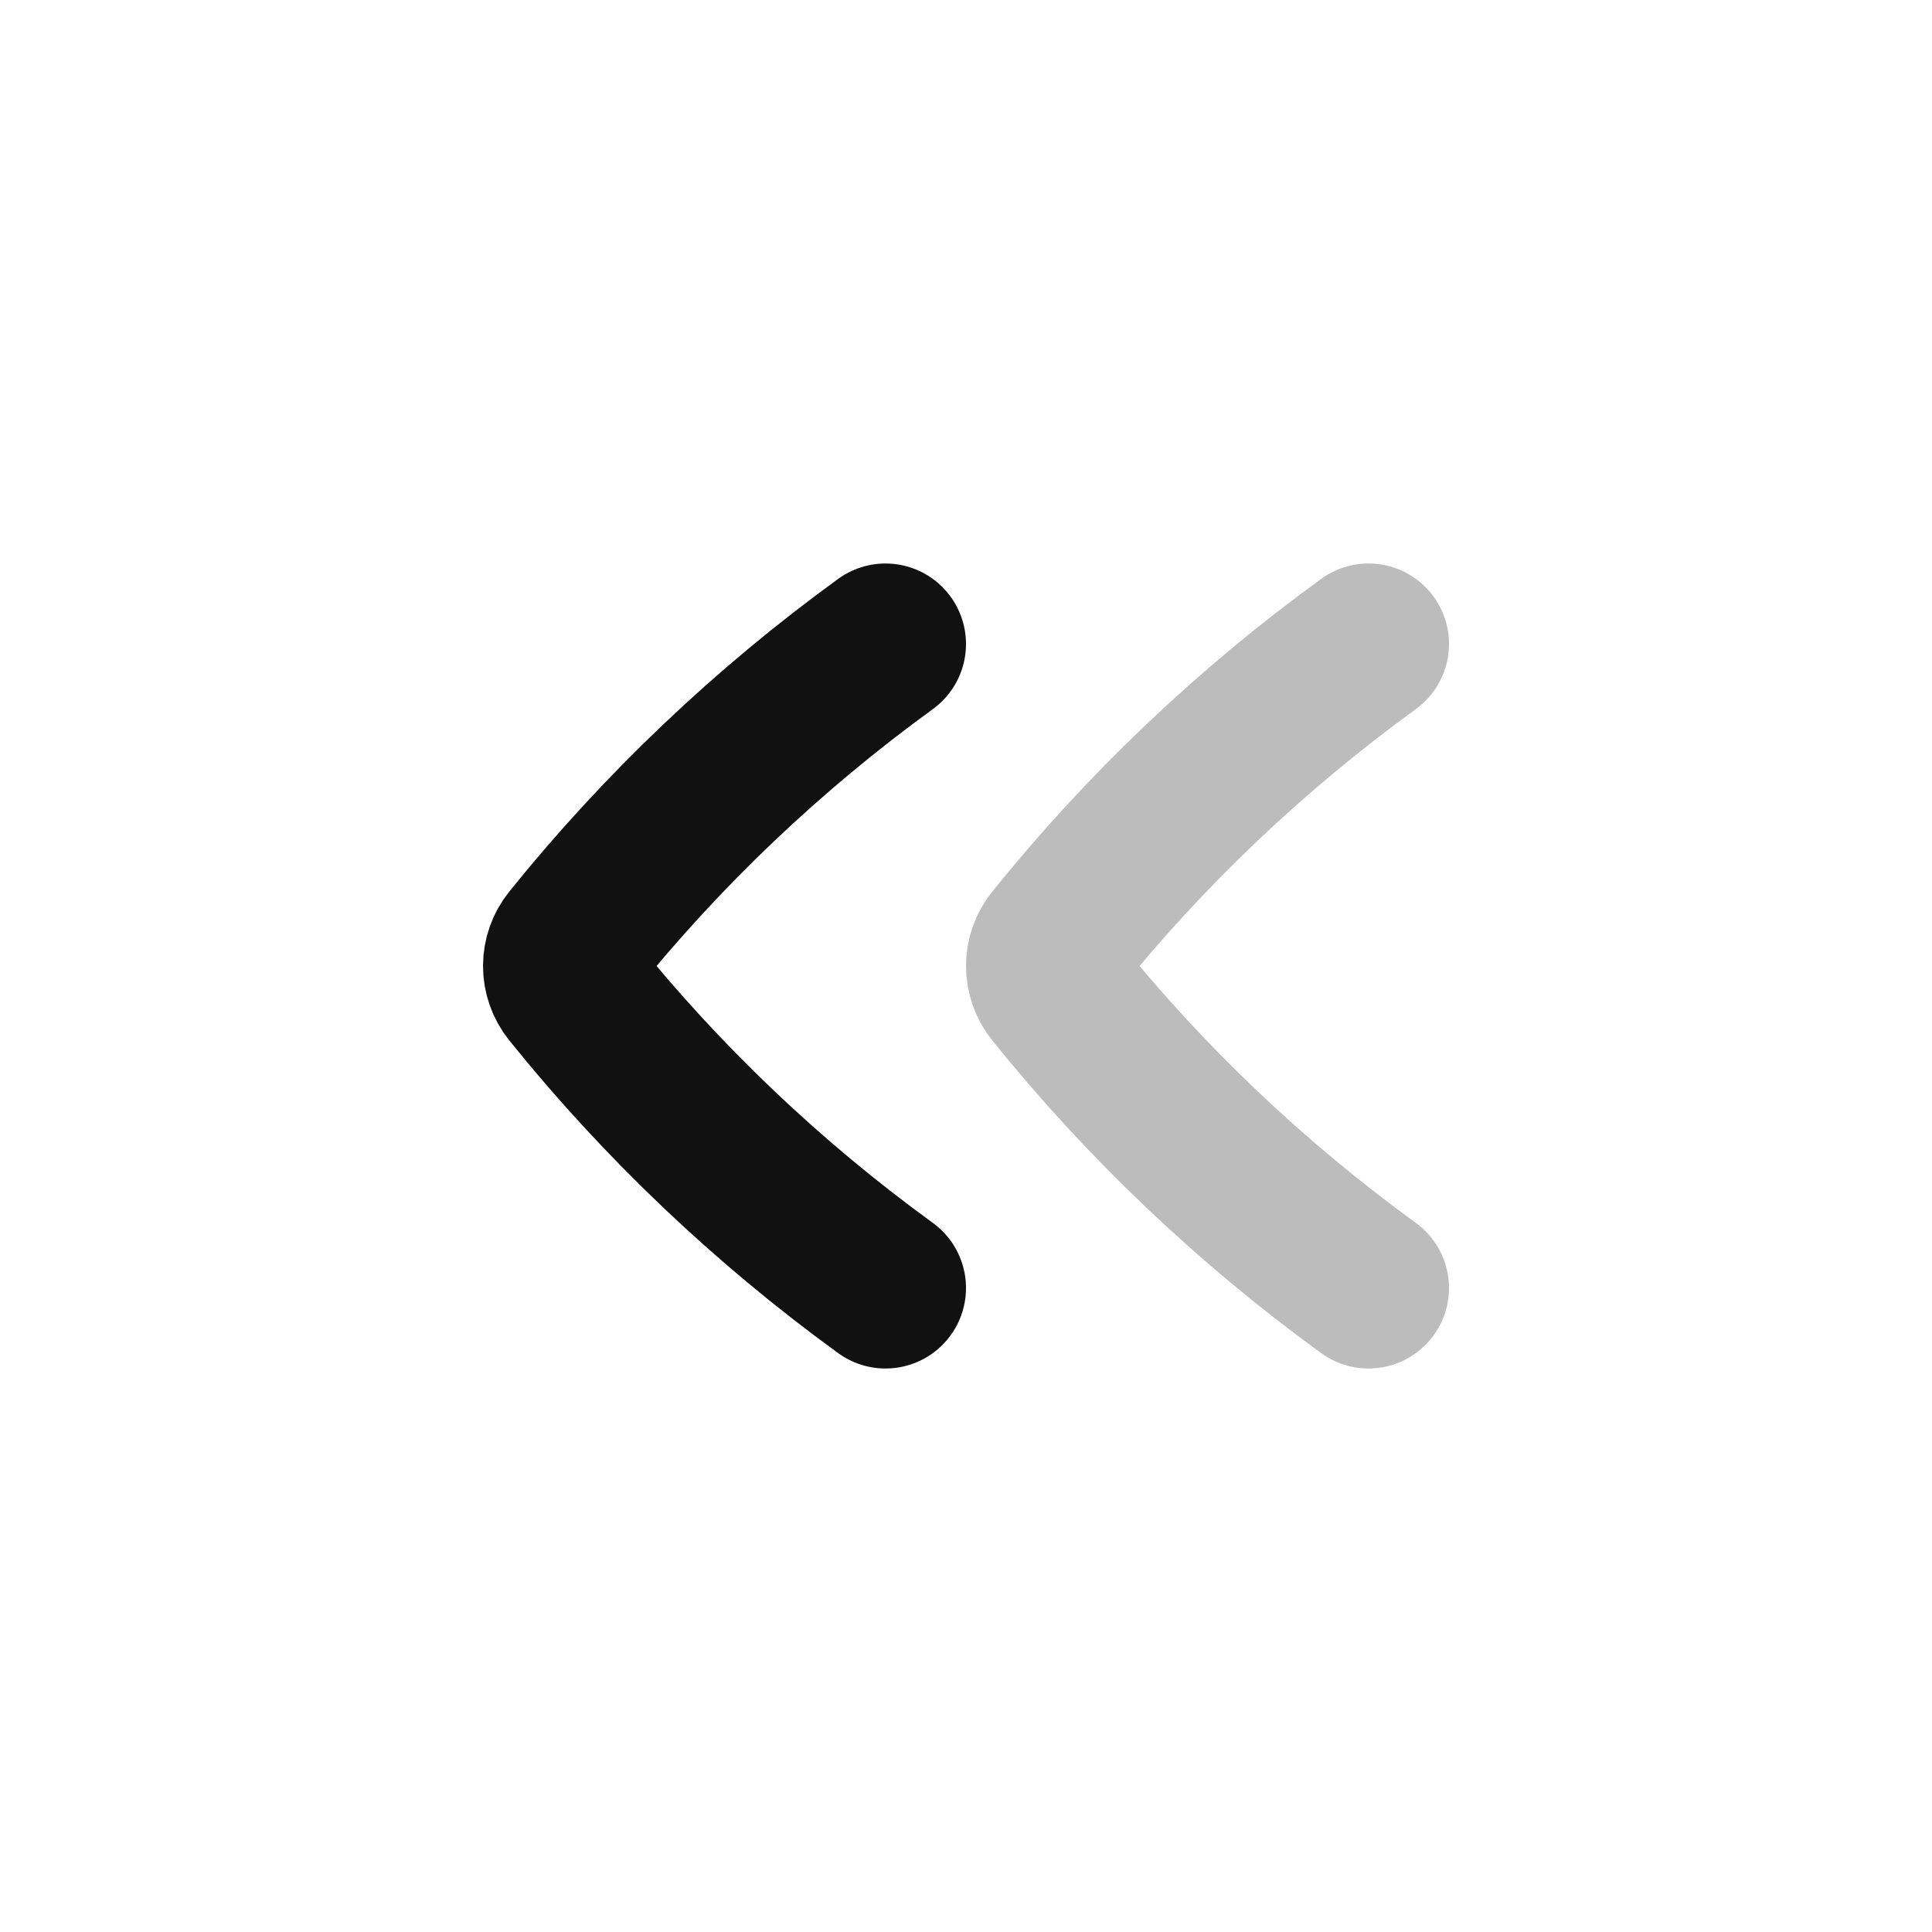 <svg width="24" height="24" viewBox="0 0 24 24" fill="none" xmlns="http://www.w3.org/2000/svg">
<path opacity="0.28" d="M17 8C15.538 9.062 14.229 10.307 13.106 11.702C12.965 11.877 12.965 12.123 13.106 12.298C14.229 13.693 15.538 14.938 17 16" stroke="#111111" stroke-width="2" stroke-linecap="round" stroke-linejoin="round"/>
<path d="M11 8C9.538 9.062 8.229 10.307 7.106 11.702C6.965 11.877 6.965 12.123 7.106 12.298C8.229 13.693 9.538 14.938 11 16" stroke="#111111" stroke-width="2" stroke-linecap="round" stroke-linejoin="round"/>
</svg>
